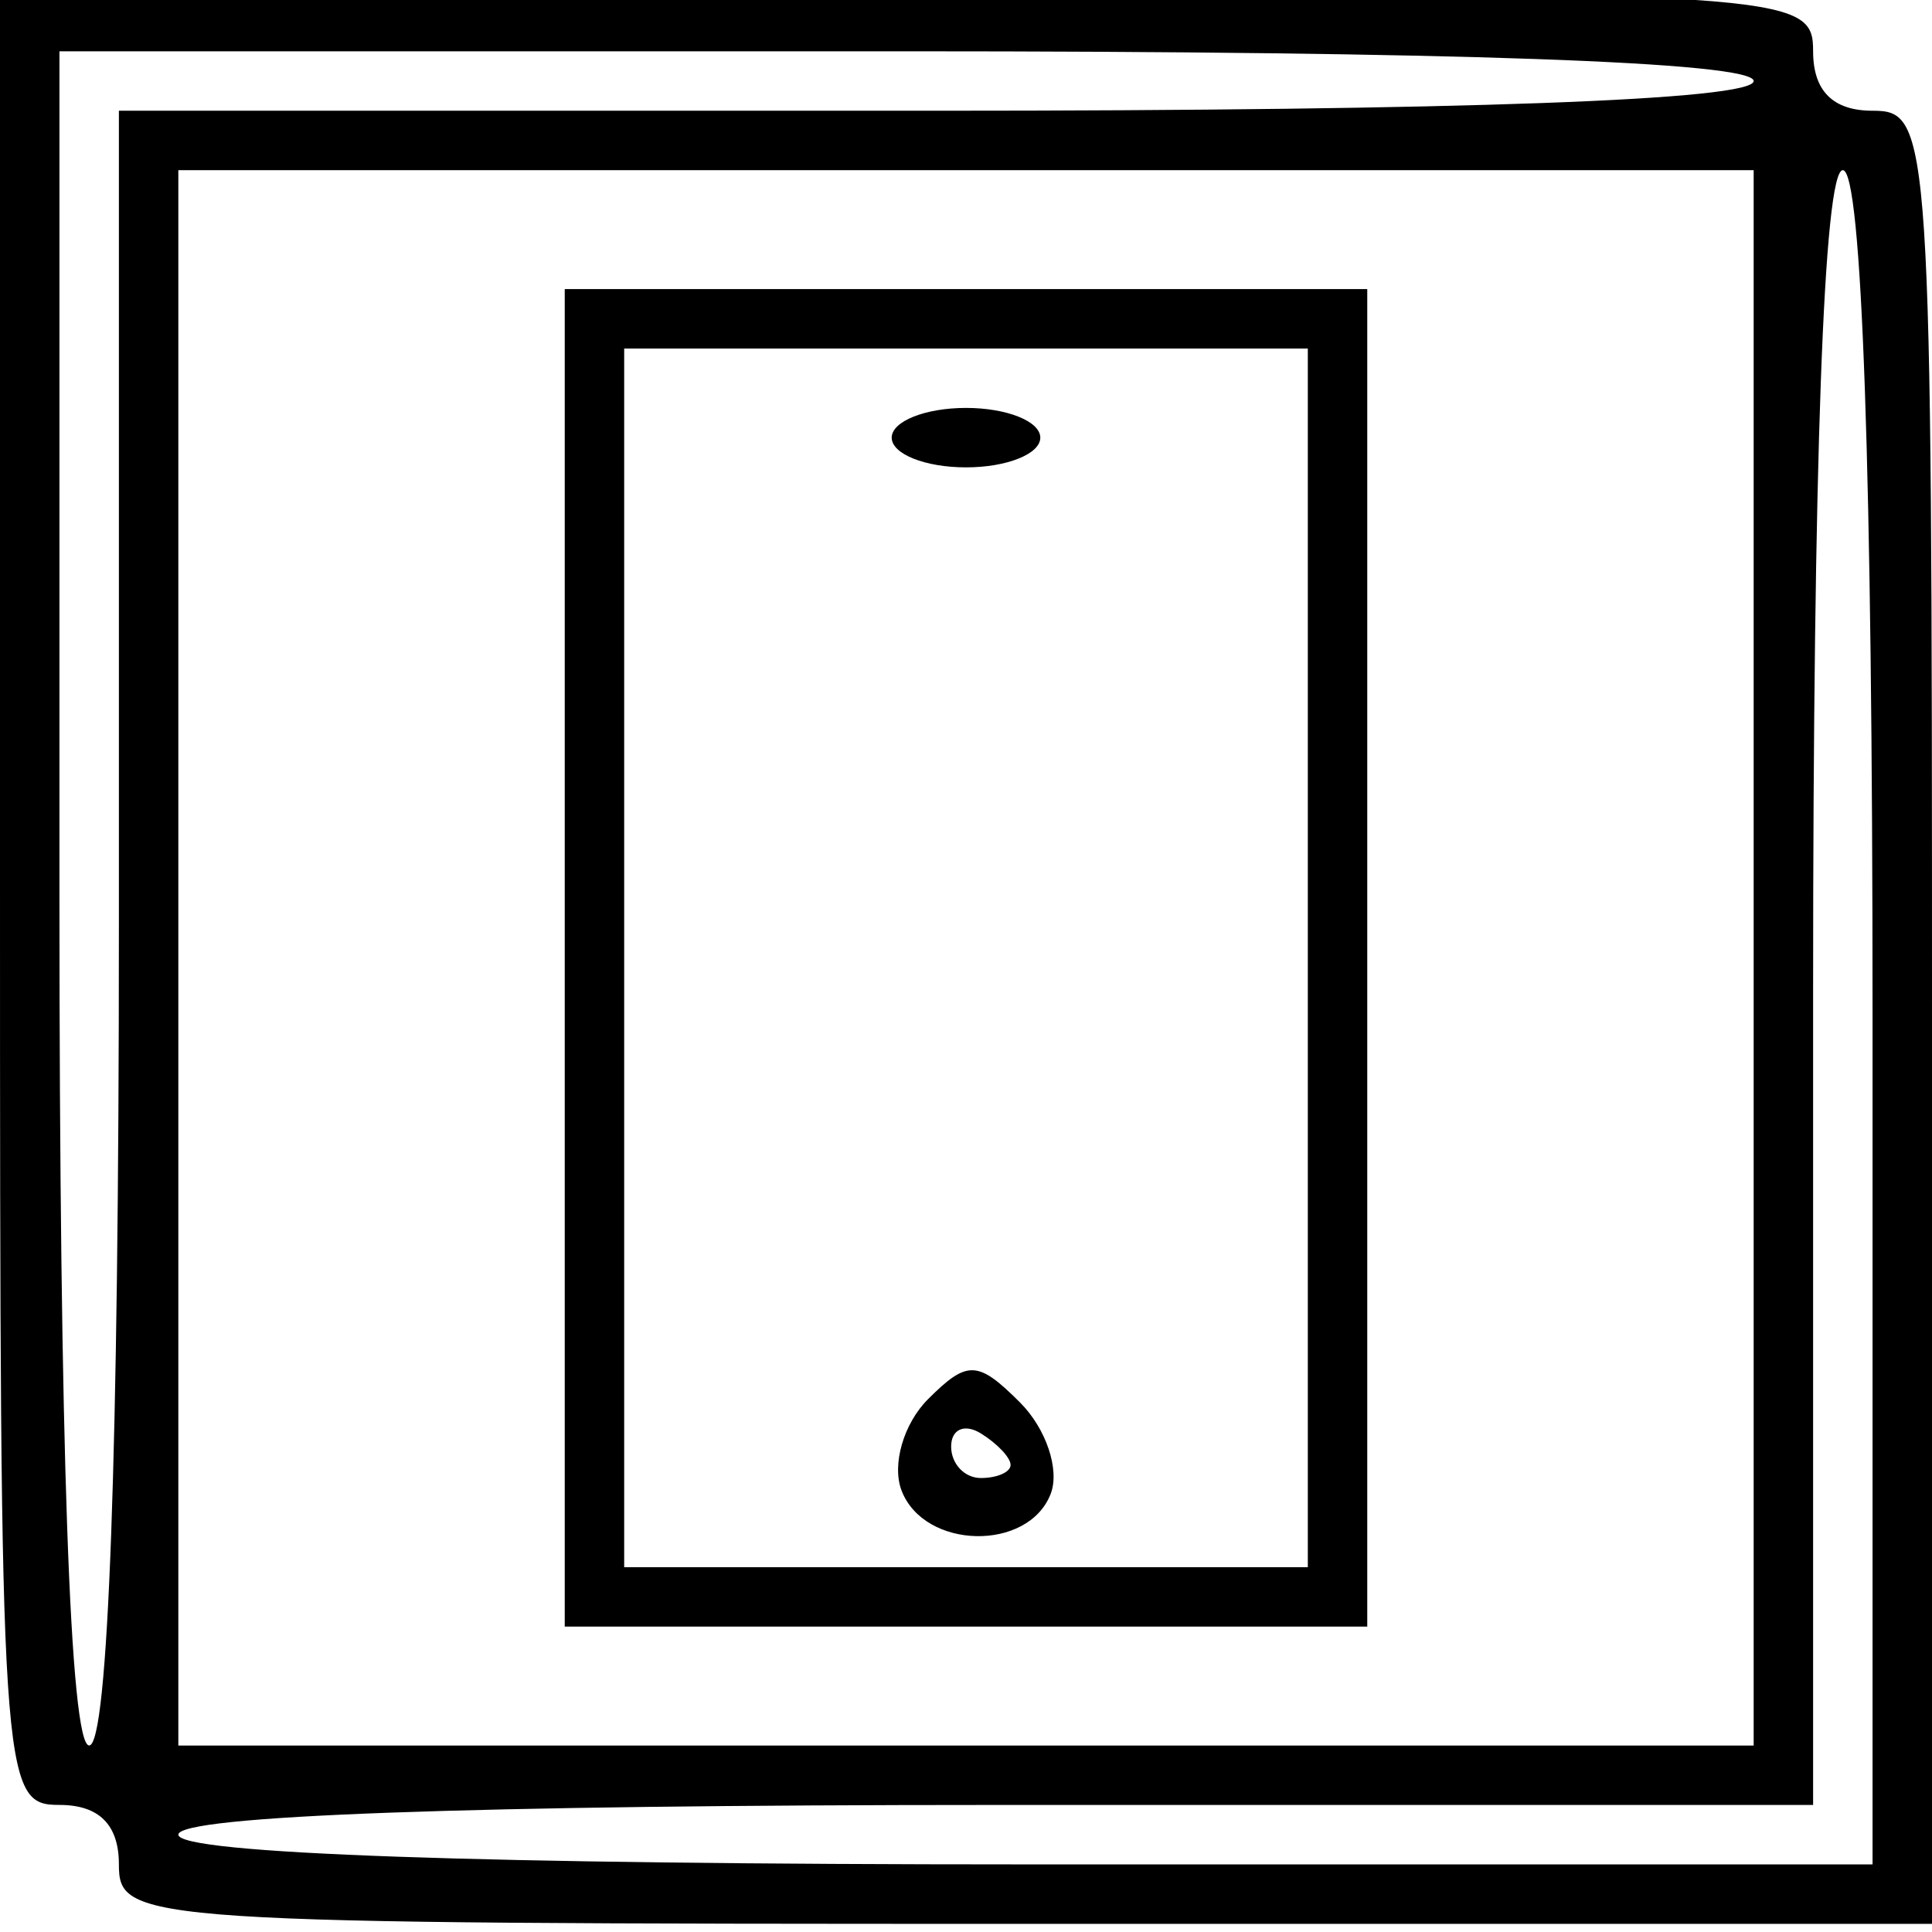 <svg xmlns="http://www.w3.org/2000/svg" height="81.25" viewBox="0 0 81.25 81.25" width="81.25"><path d="M5 78.406c0-1.667-.833-2.5-2.5-2.5-2.445 0-2.5-.834-2.5-38.125V-.343h38.125c37.292 0 38.125.055 38.125 2.5 0 1.667.833 2.5 2.5 2.5 2.445 0 2.5.833 2.5 38.125v38.126H43.125C5.833 80.906 5 80.85 5 78.406zM78.75 42.78c0-22.916-.446-35.624-1.25-35.624-.803 0-1.25 12.292-1.25 34.375v34.376H41.875c-22.083 0-34.375.447-34.375 1.25 0 .804 12.708 1.25 35.625 1.25H78.75V42.78zM5 39.03V4.657h34.375c22.083 0 34.375-.447 34.375-1.25 0-.804-12.708-1.25-35.625-1.25H2.5V37.78c0 22.918.446 35.626 1.25 35.626.803 0 1.25-12.292 1.25-34.375zm68.75 1.25V7.157H7.5v66.251h66.25V40.28zm-50 0V12.157H57.5V68.407H23.75V40.28zm31.25 0V14.657H26.25V65.907H55V40.28zM37.915 62.685c-.416-1.085.084-2.812 1.11-3.84 1.657-1.656 2.094-1.64 3.87.134 1.1 1.1 1.68 2.828 1.293 3.84-.94 2.446-5.32 2.353-6.273-.134zm4.585-1.08c0-.303-.562-.898-1.25-1.323s-1.25-.176-1.25.552.563 1.324 1.25 1.324 1.25-.248 1.25-.55zm-5-43.2c0-.686 1.406-1.25 3.125-1.25s3.125.564 3.125 1.25-1.406 1.25-3.125 1.25-3.125-.56-3.125-1.25z"/></svg>